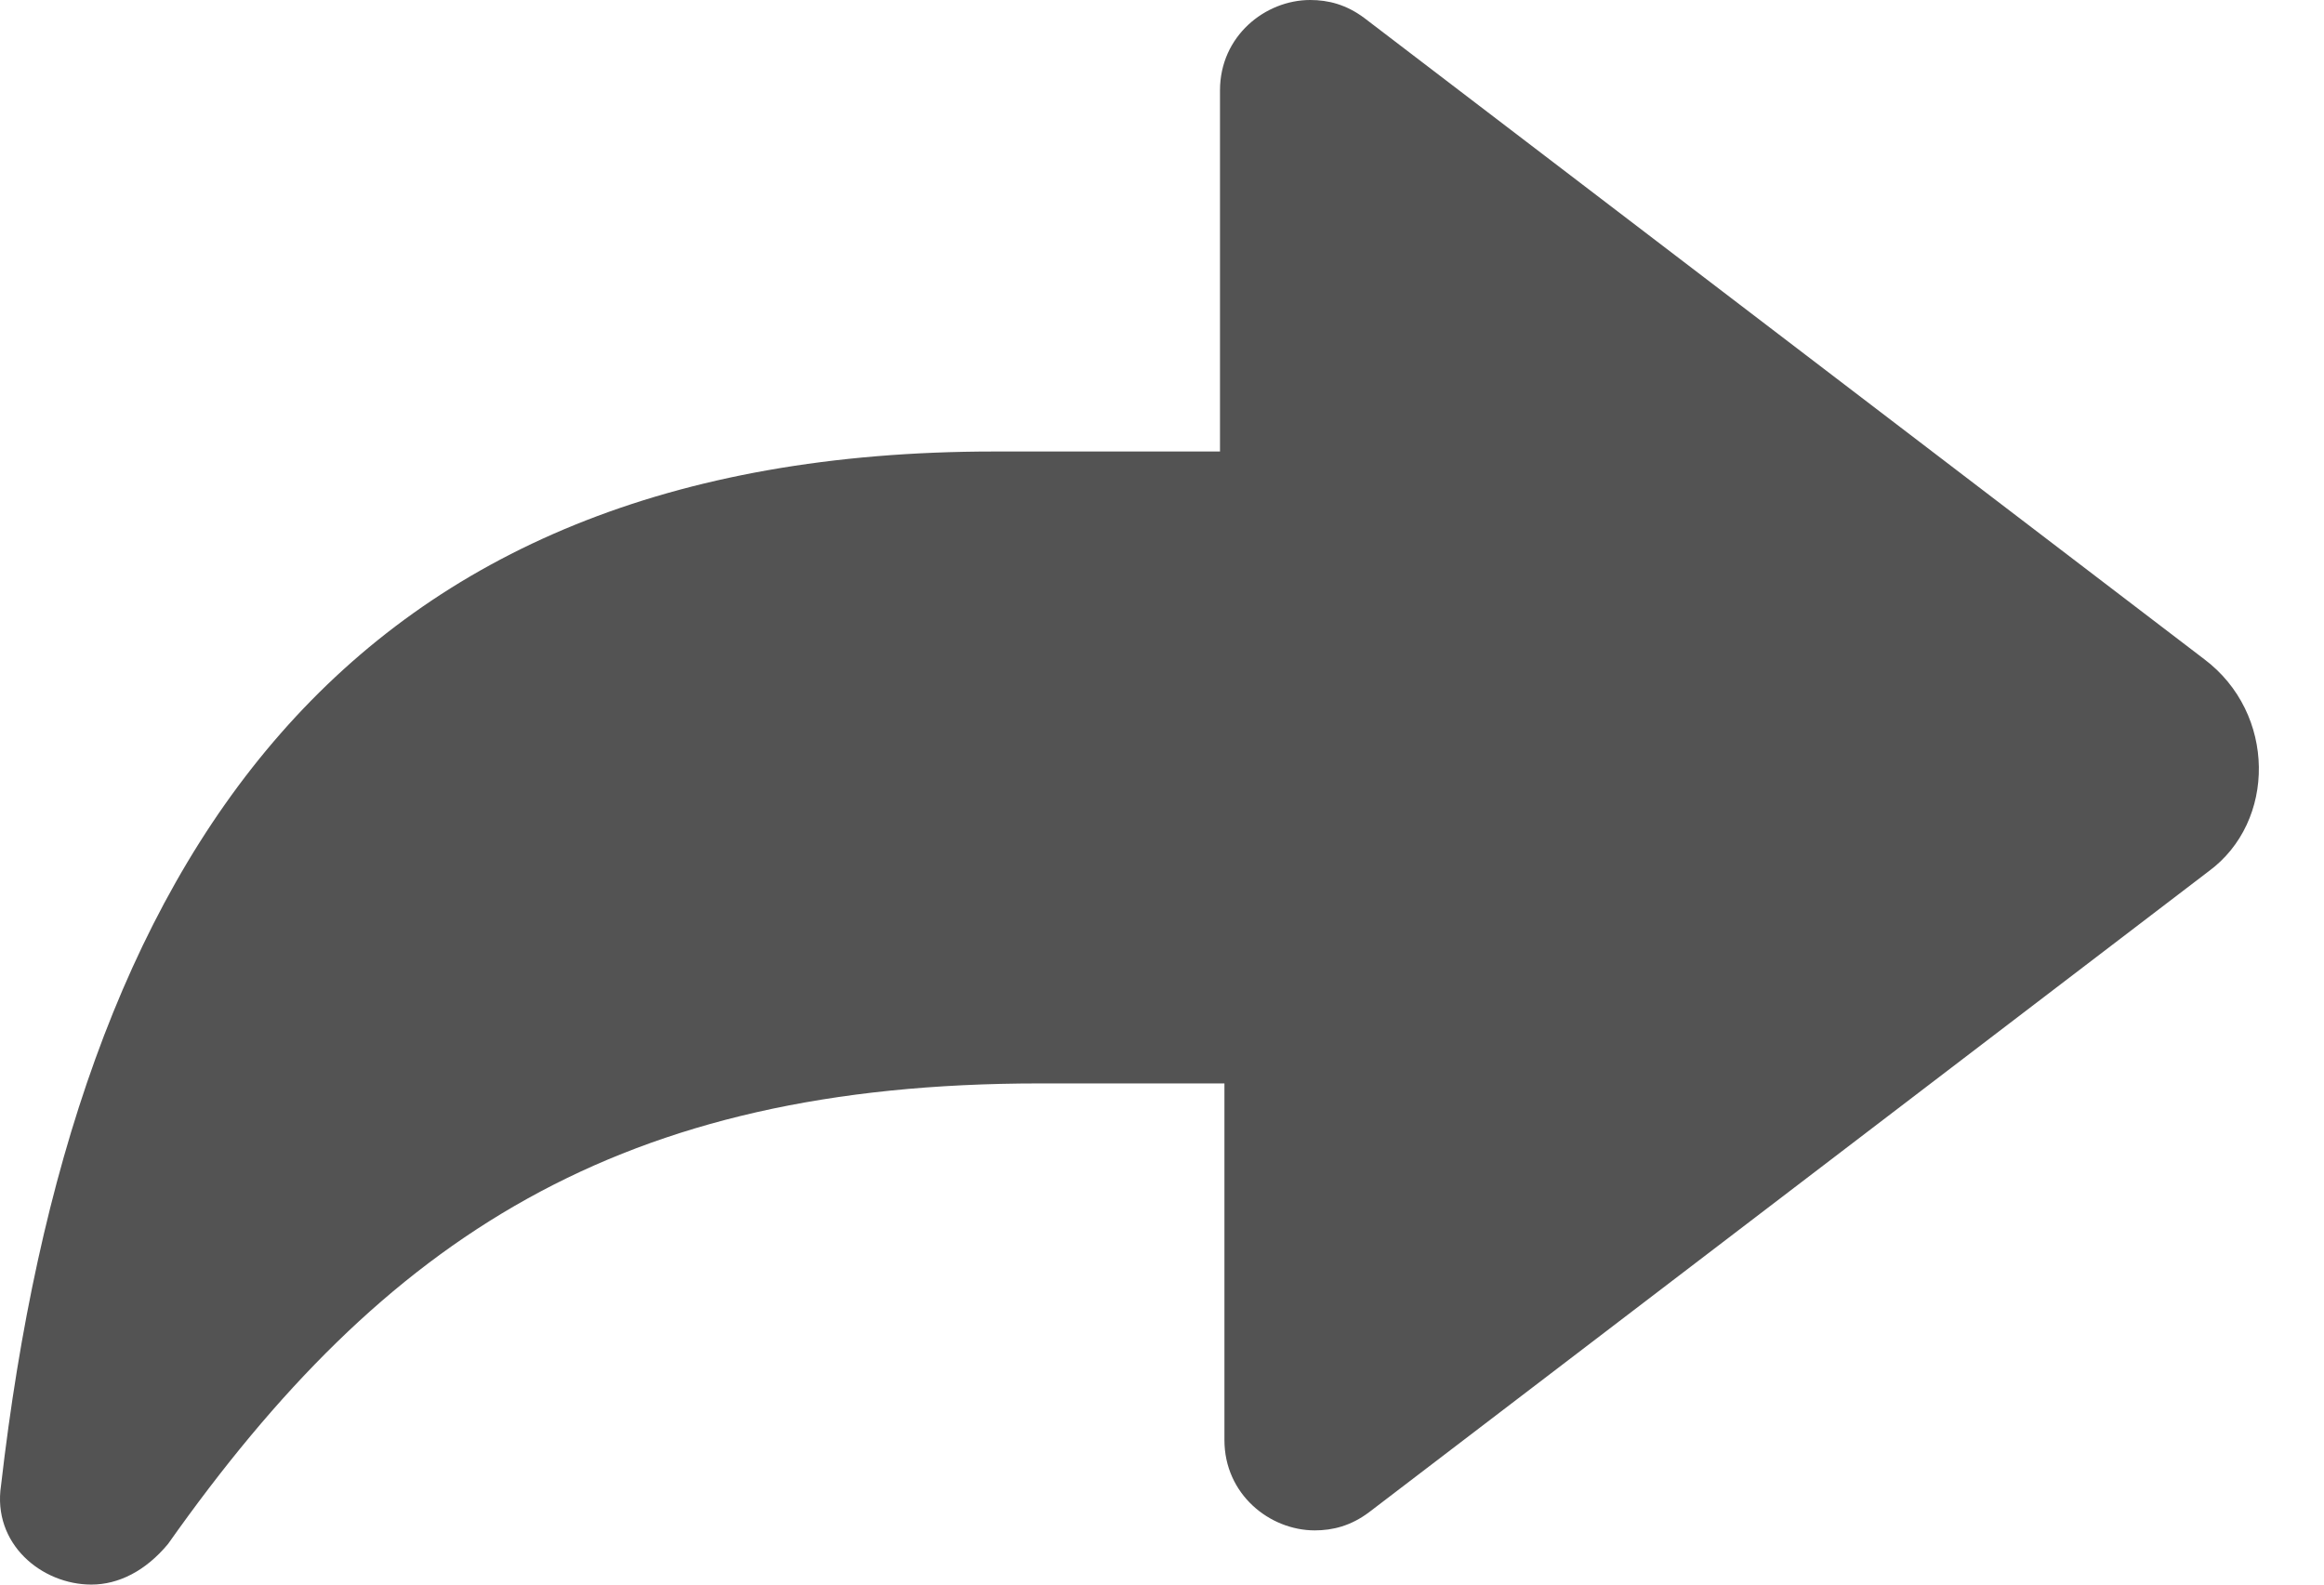 <svg xmlns="http://www.w3.org/2000/svg" width="22" height="15" viewBox="0 0 22 15">
  <path fill="#535353" d="M20.865,6.239 L12.916,0.171 C12.745,0.043 12.574,0 12.403,0 C11.976,0 11.549,0.342 11.549,0.855 L11.549,4.274 C11.121,4.274 10.694,4.274 9.412,4.274 C3.258,4.274 0.694,8.12 0.01,14.06 C-0.075,14.615 0.395,15 0.865,15 C1.121,15 1.378,14.872 1.591,14.615 C3.643,11.709 5.865,10.256 9.839,10.256 C10.651,10.256 11.164,10.256 11.591,10.256 L11.591,13.632 C11.591,14.145 12.019,14.487 12.446,14.487 C12.617,14.487 12.788,14.444 12.959,14.316 L20.908,8.248 C21.549,7.778 21.549,6.752 20.865,6.239 Z"/>
</svg>
